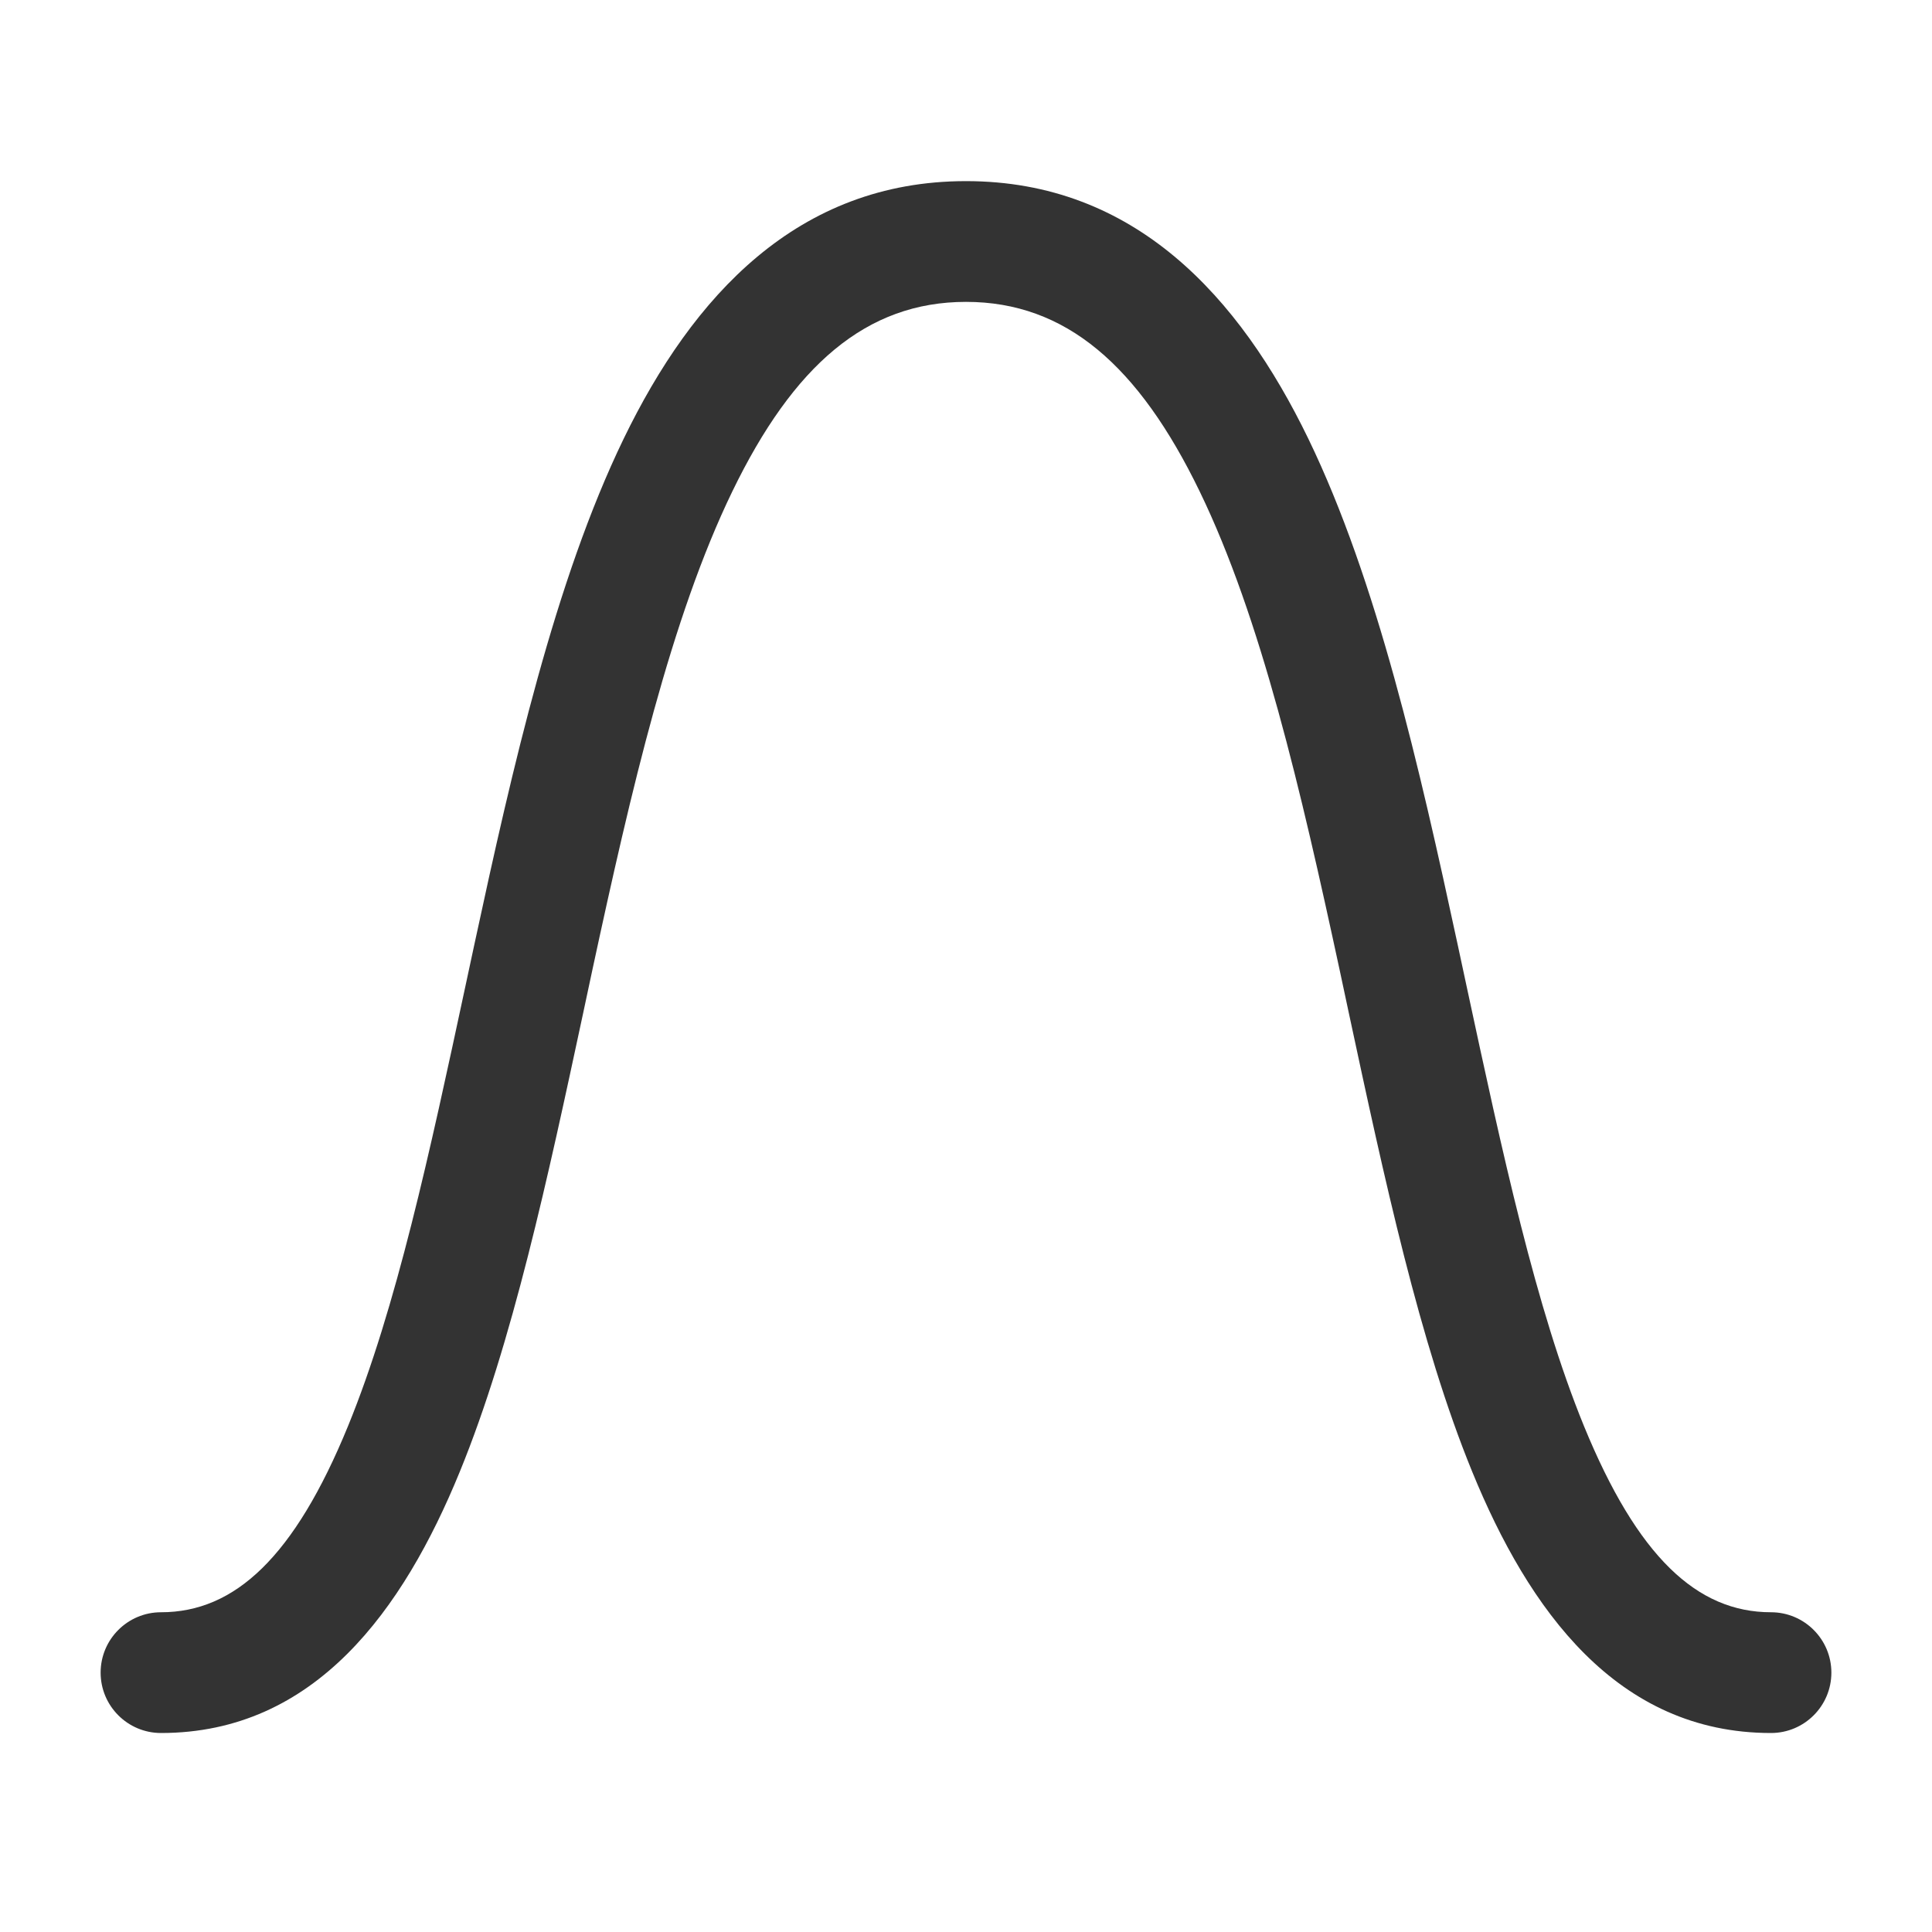 <svg width="24" height="24" viewBox="0 0 24 24" fill="none" xmlns="http://www.w3.org/2000/svg">
<path fill-rule="evenodd" clip-rule="evenodd" d="M5.711 18.284C5.011 19.994 3.916 21.528 2 21.528C1.586 21.528 1.25 21.192 1.25 20.778C1.25 20.364 1.586 20.028 2 20.028C2.919 20.028 3.658 19.339 4.323 17.716C4.923 16.249 5.339 14.315 5.781 12.253C5.818 12.08 5.855 11.906 5.893 11.731C6.368 9.526 6.894 7.213 7.747 5.451C8.604 3.682 9.906 2.25 12 2.25C14.094 2.25 15.396 3.682 16.253 5.451C17.106 7.213 17.632 9.526 18.107 11.731C18.145 11.906 18.182 12.08 18.219 12.253C18.662 14.315 19.077 16.249 19.677 17.716C20.342 19.339 21.081 20.028 22 20.028C22.414 20.028 22.75 20.364 22.75 20.778C22.75 21.192 22.414 21.528 22 21.528C20.084 21.528 18.989 19.994 18.289 18.284C17.635 16.687 17.192 14.619 16.759 12.6C16.72 12.415 16.68 12.231 16.641 12.047C16.158 9.807 15.664 7.676 14.903 6.105C14.145 4.541 13.239 3.75 12 3.75C10.761 3.75 9.855 4.541 9.097 6.105C8.336 7.676 7.842 9.807 7.359 12.047C7.32 12.231 7.28 12.415 7.241 12.6C6.808 14.619 6.365 16.687 5.711 18.284Z" fill="#333333" class='xian'/>
</svg>
